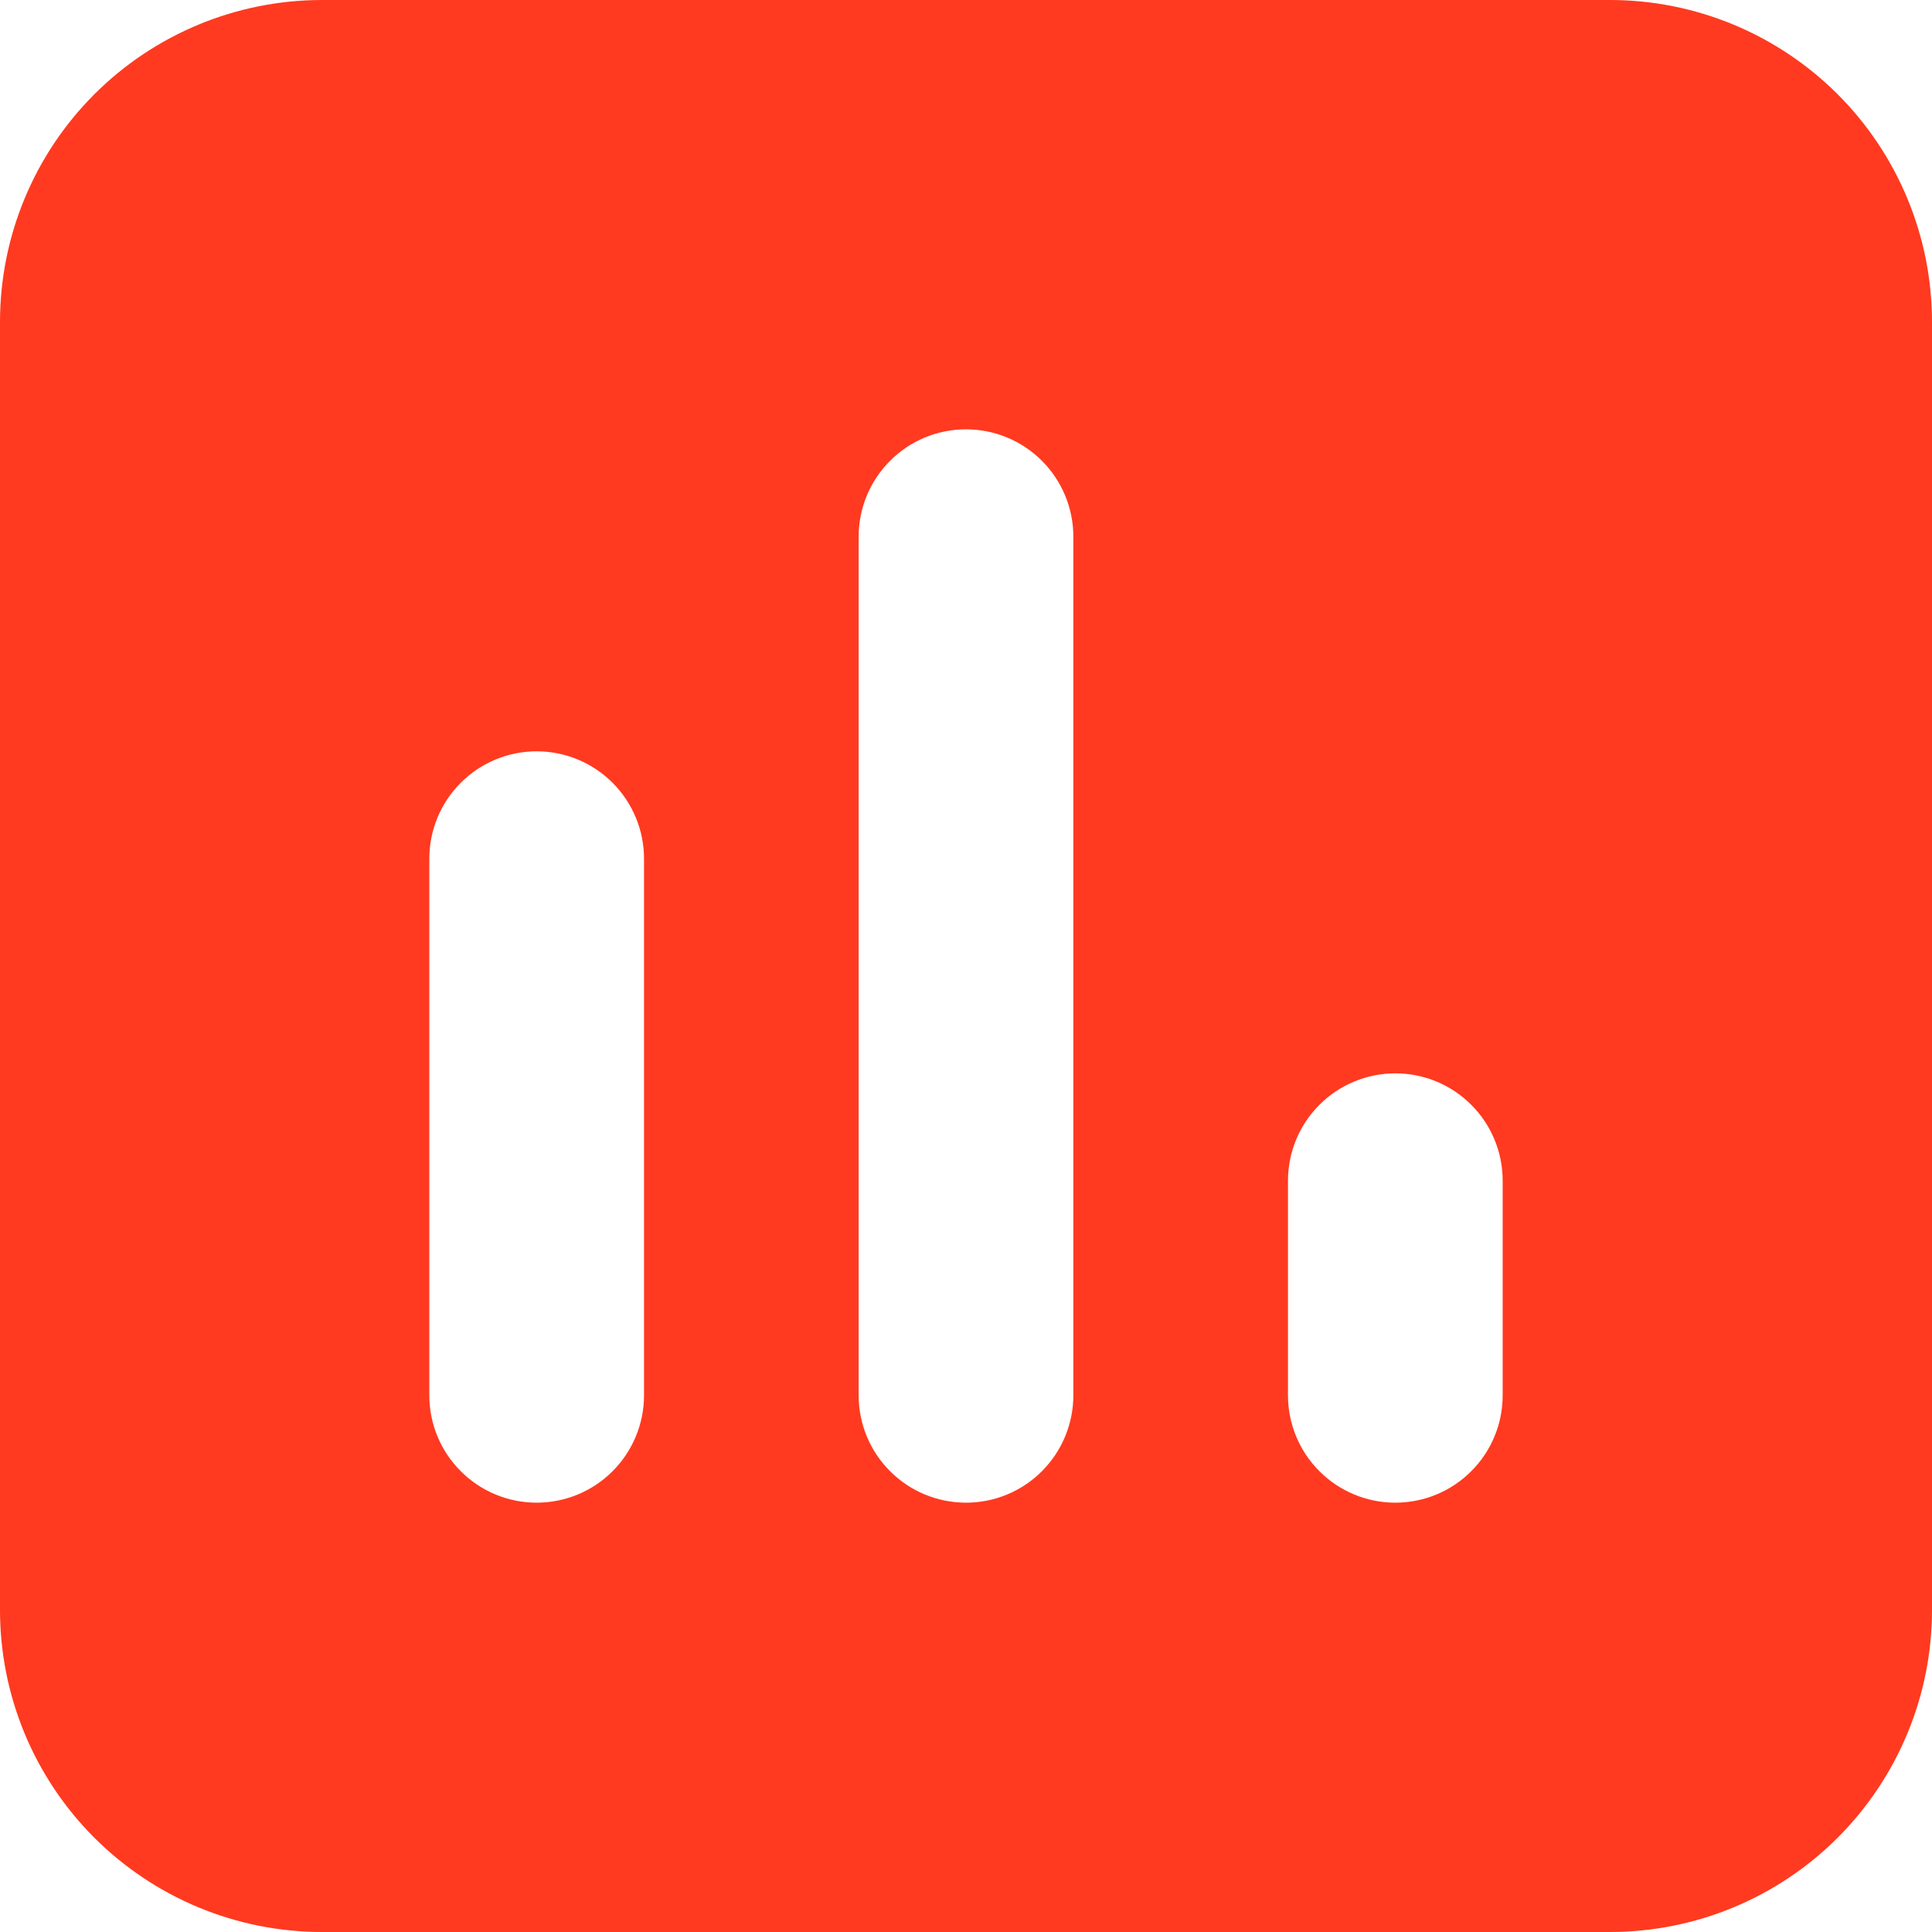 <svg width="32" height="32" viewBox="0 0 32 32" fill="none" xmlns="http://www.w3.org/2000/svg">
<path fill-rule="evenodd" clip-rule="evenodd" d="M0 5.333C0 3.919 0.562 2.562 1.562 1.562C2.562 0.562 3.919 0 5.333 0H26.667C28.081 0 29.438 0.562 30.438 1.562C31.438 2.562 32 3.919 32 5.333V26.667C32 28.081 31.438 29.438 30.438 30.438C29.438 31.438 28.081 32 26.667 32H5.333C3.919 32 2.562 31.438 1.562 30.438C0.562 29.438 0 28.081 0 26.667V5.333ZM17.778 8.889C17.778 8.417 17.59 7.965 17.257 7.632C16.924 7.298 16.471 7.111 16 7.111C15.528 7.111 15.076 7.298 14.743 7.632C14.409 7.965 14.222 8.417 14.222 8.889V23.111C14.222 23.583 14.409 24.035 14.743 24.368C15.076 24.702 15.528 24.889 16 24.889C16.471 24.889 16.924 24.702 17.257 24.368C17.59 24.035 17.778 23.583 17.778 23.111V8.889ZM10.667 14.222C10.667 13.751 10.479 13.299 10.146 12.965C9.813 12.632 9.36 12.444 8.889 12.444C8.417 12.444 7.965 12.632 7.632 12.965C7.298 13.299 7.111 13.751 7.111 14.222V23.111C7.111 23.583 7.298 24.035 7.632 24.368C7.965 24.702 8.417 24.889 8.889 24.889C9.36 24.889 9.813 24.702 10.146 24.368C10.479 24.035 10.667 23.583 10.667 23.111V14.222ZM24.889 19.556C24.889 19.084 24.702 18.632 24.368 18.299C24.035 17.965 23.583 17.778 23.111 17.778C22.64 17.778 22.187 17.965 21.854 18.299C21.521 18.632 21.333 19.084 21.333 19.556V23.111C21.333 23.583 21.521 24.035 21.854 24.368C22.187 24.702 22.64 24.889 23.111 24.889C23.583 24.889 24.035 24.702 24.368 24.368C24.702 24.035 24.889 23.583 24.889 23.111V19.556Z" fill="#FF3A20"/>
</svg>

